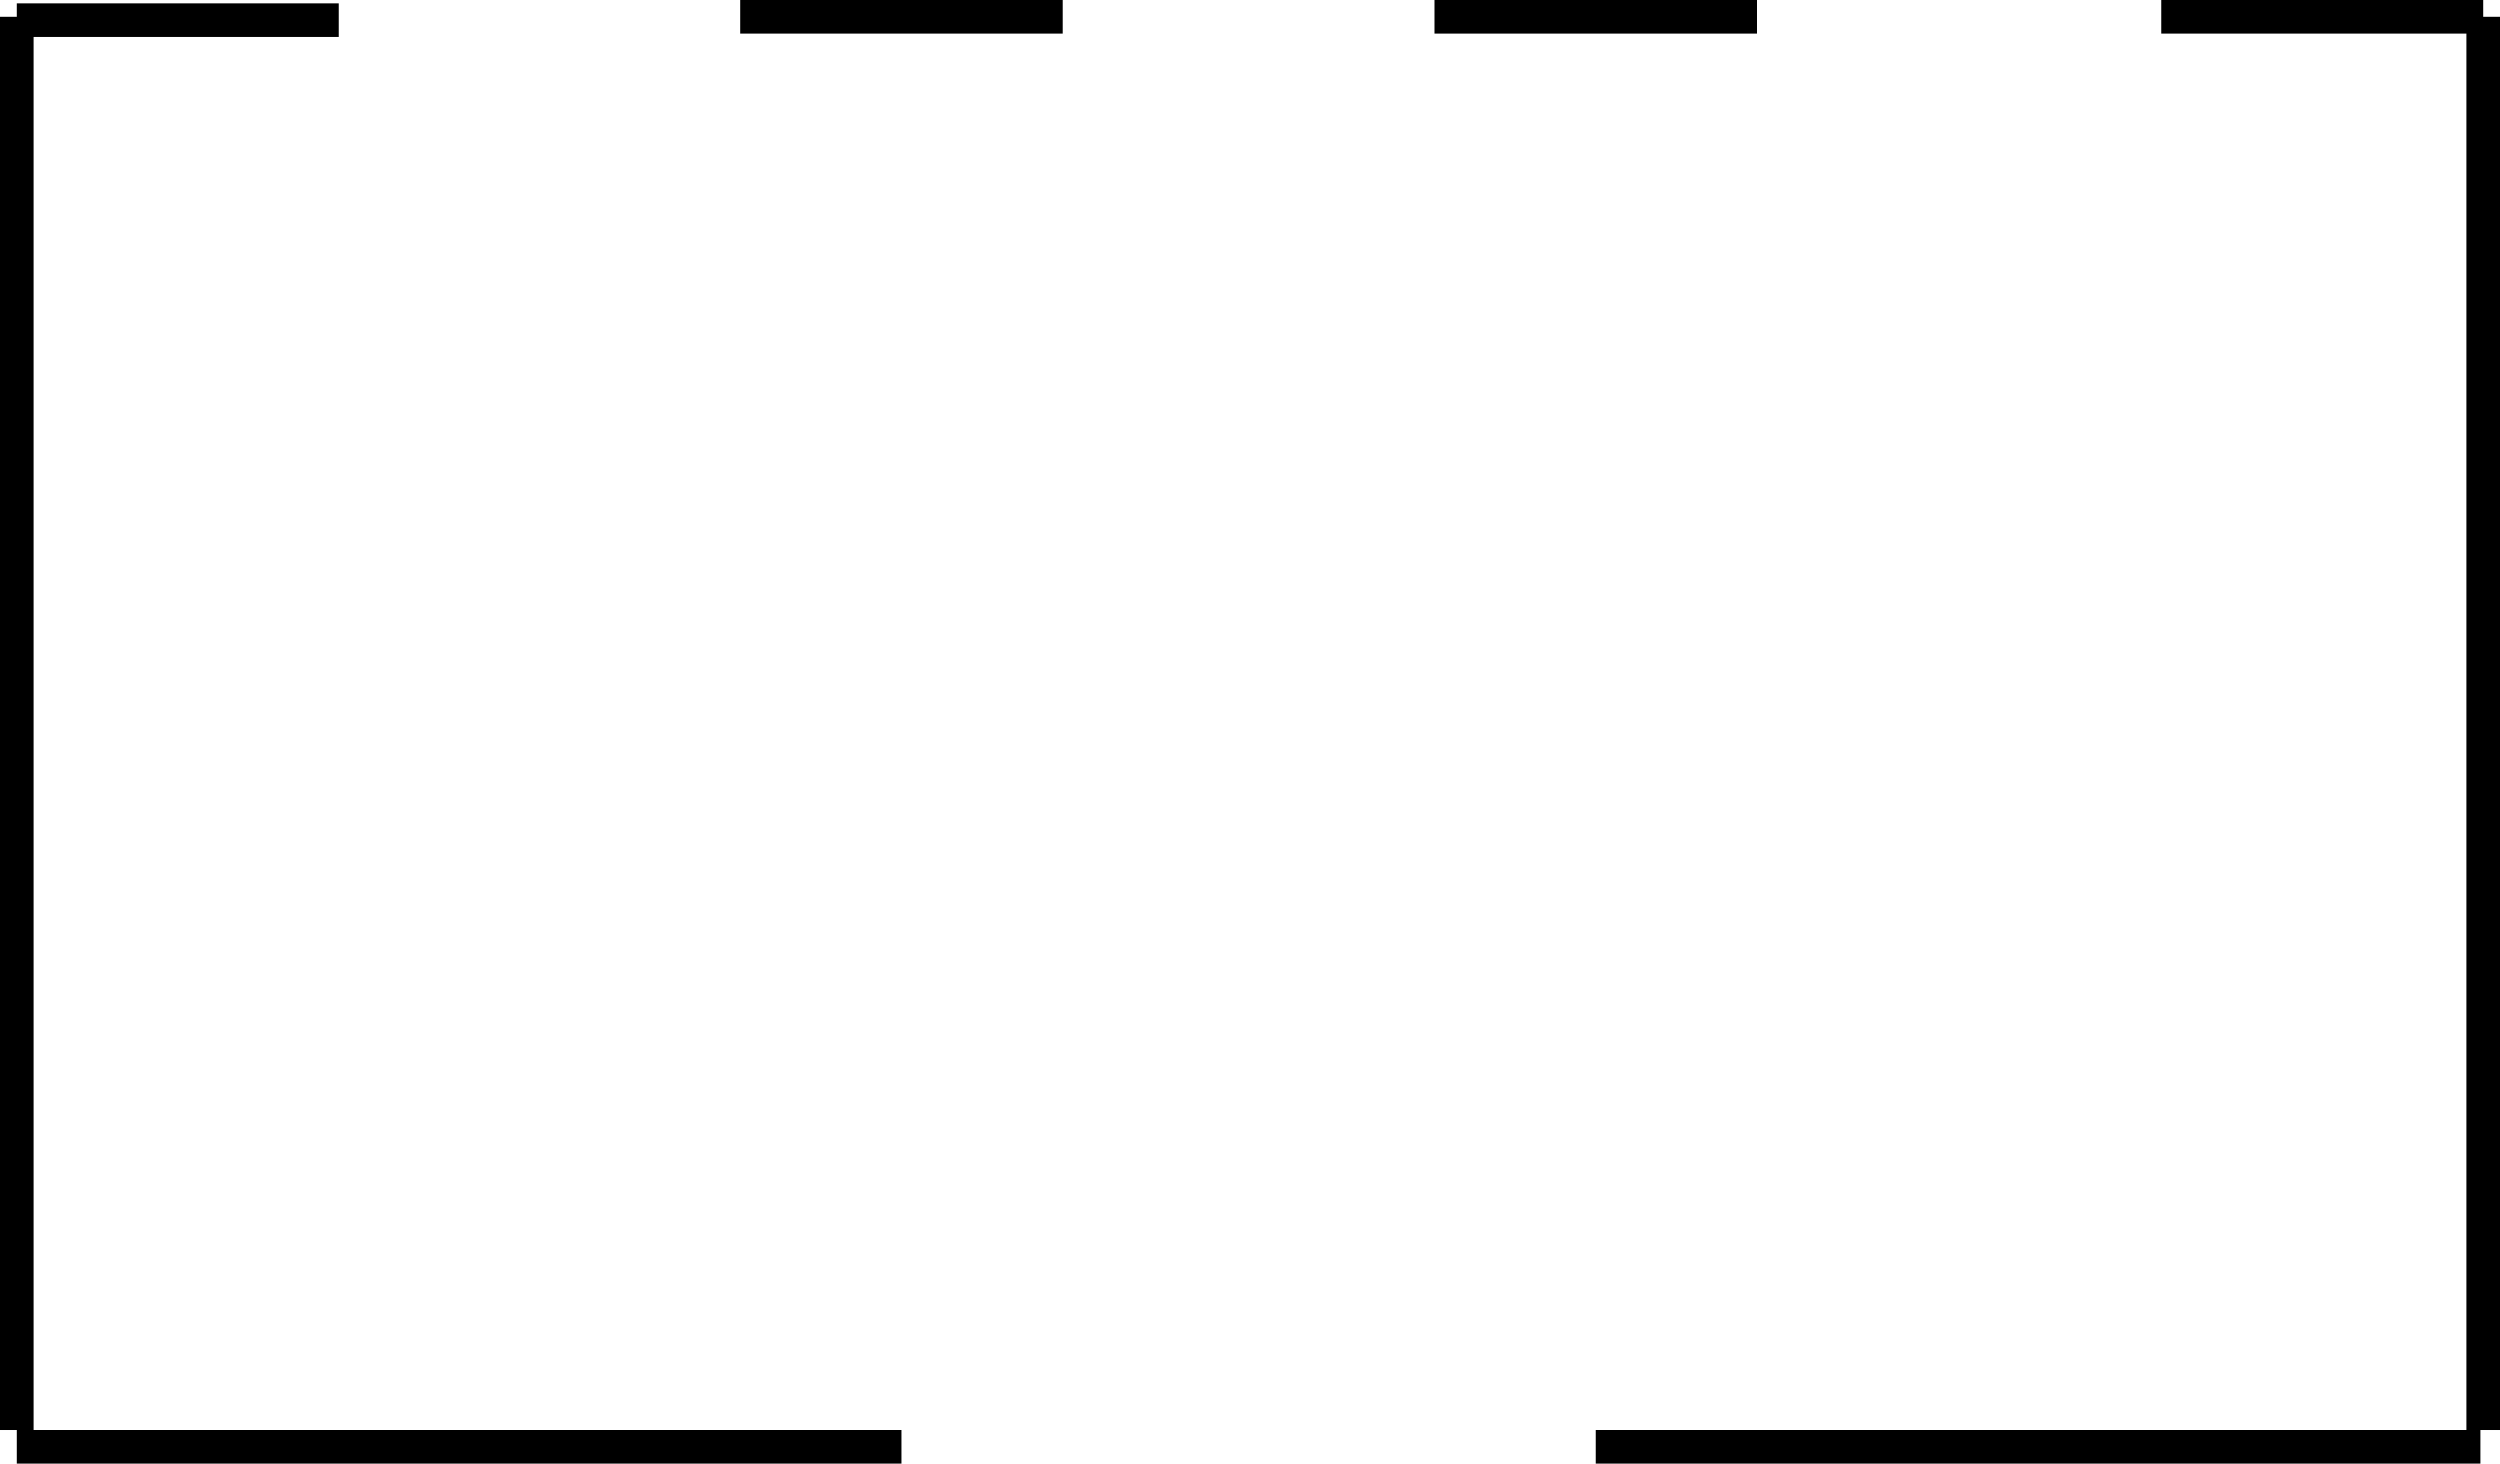 <?xml version="1.0" encoding="utf-8"?>
<!-- Generator: Adobe Illustrator 19.1.0, SVG Export Plug-In . SVG Version: 6.00 Build 0)  -->
<svg version="1.1" id="Layer_1" xmlns="http://www.w3.org/2000/svg" xmlns:xlink="http://www.w3.org/1999/xlink" x="0px" y="0px"
	 viewBox="0 0 446.5 261.4" style="enable-background:new 0 0 446.5 261.4;" xml:space="preserve">
<style type="text/css">
	.st0{fill:none;stroke:#000000;stroke-width:6;stroke-miterlimit:10;}
</style>
<line class="st0" x1="443.5" y1="3" x2="443.5" y2="255.4"/>
<line class="st0" x1="3" y1="3" x2="3" y2="255.4"/>
<line class="st0" x1="443" y1="258.4" x2="285" y2="258.4"/>
<line class="st0" x1="60.5" y1="3.6" x2="3" y2="3.6"/>
<line class="st0" x1="161" y1="258.4" x2="3" y2="258.4"/>
<line class="st0" x1="189.8" y1="3" x2="132.2" y2="3"/>
<line class="st0" x1="313.8" y1="3" x2="256.2" y2="3"/>
<line class="st0" x1="443.5" y1="3" x2="386" y2="3"/>
</svg>
